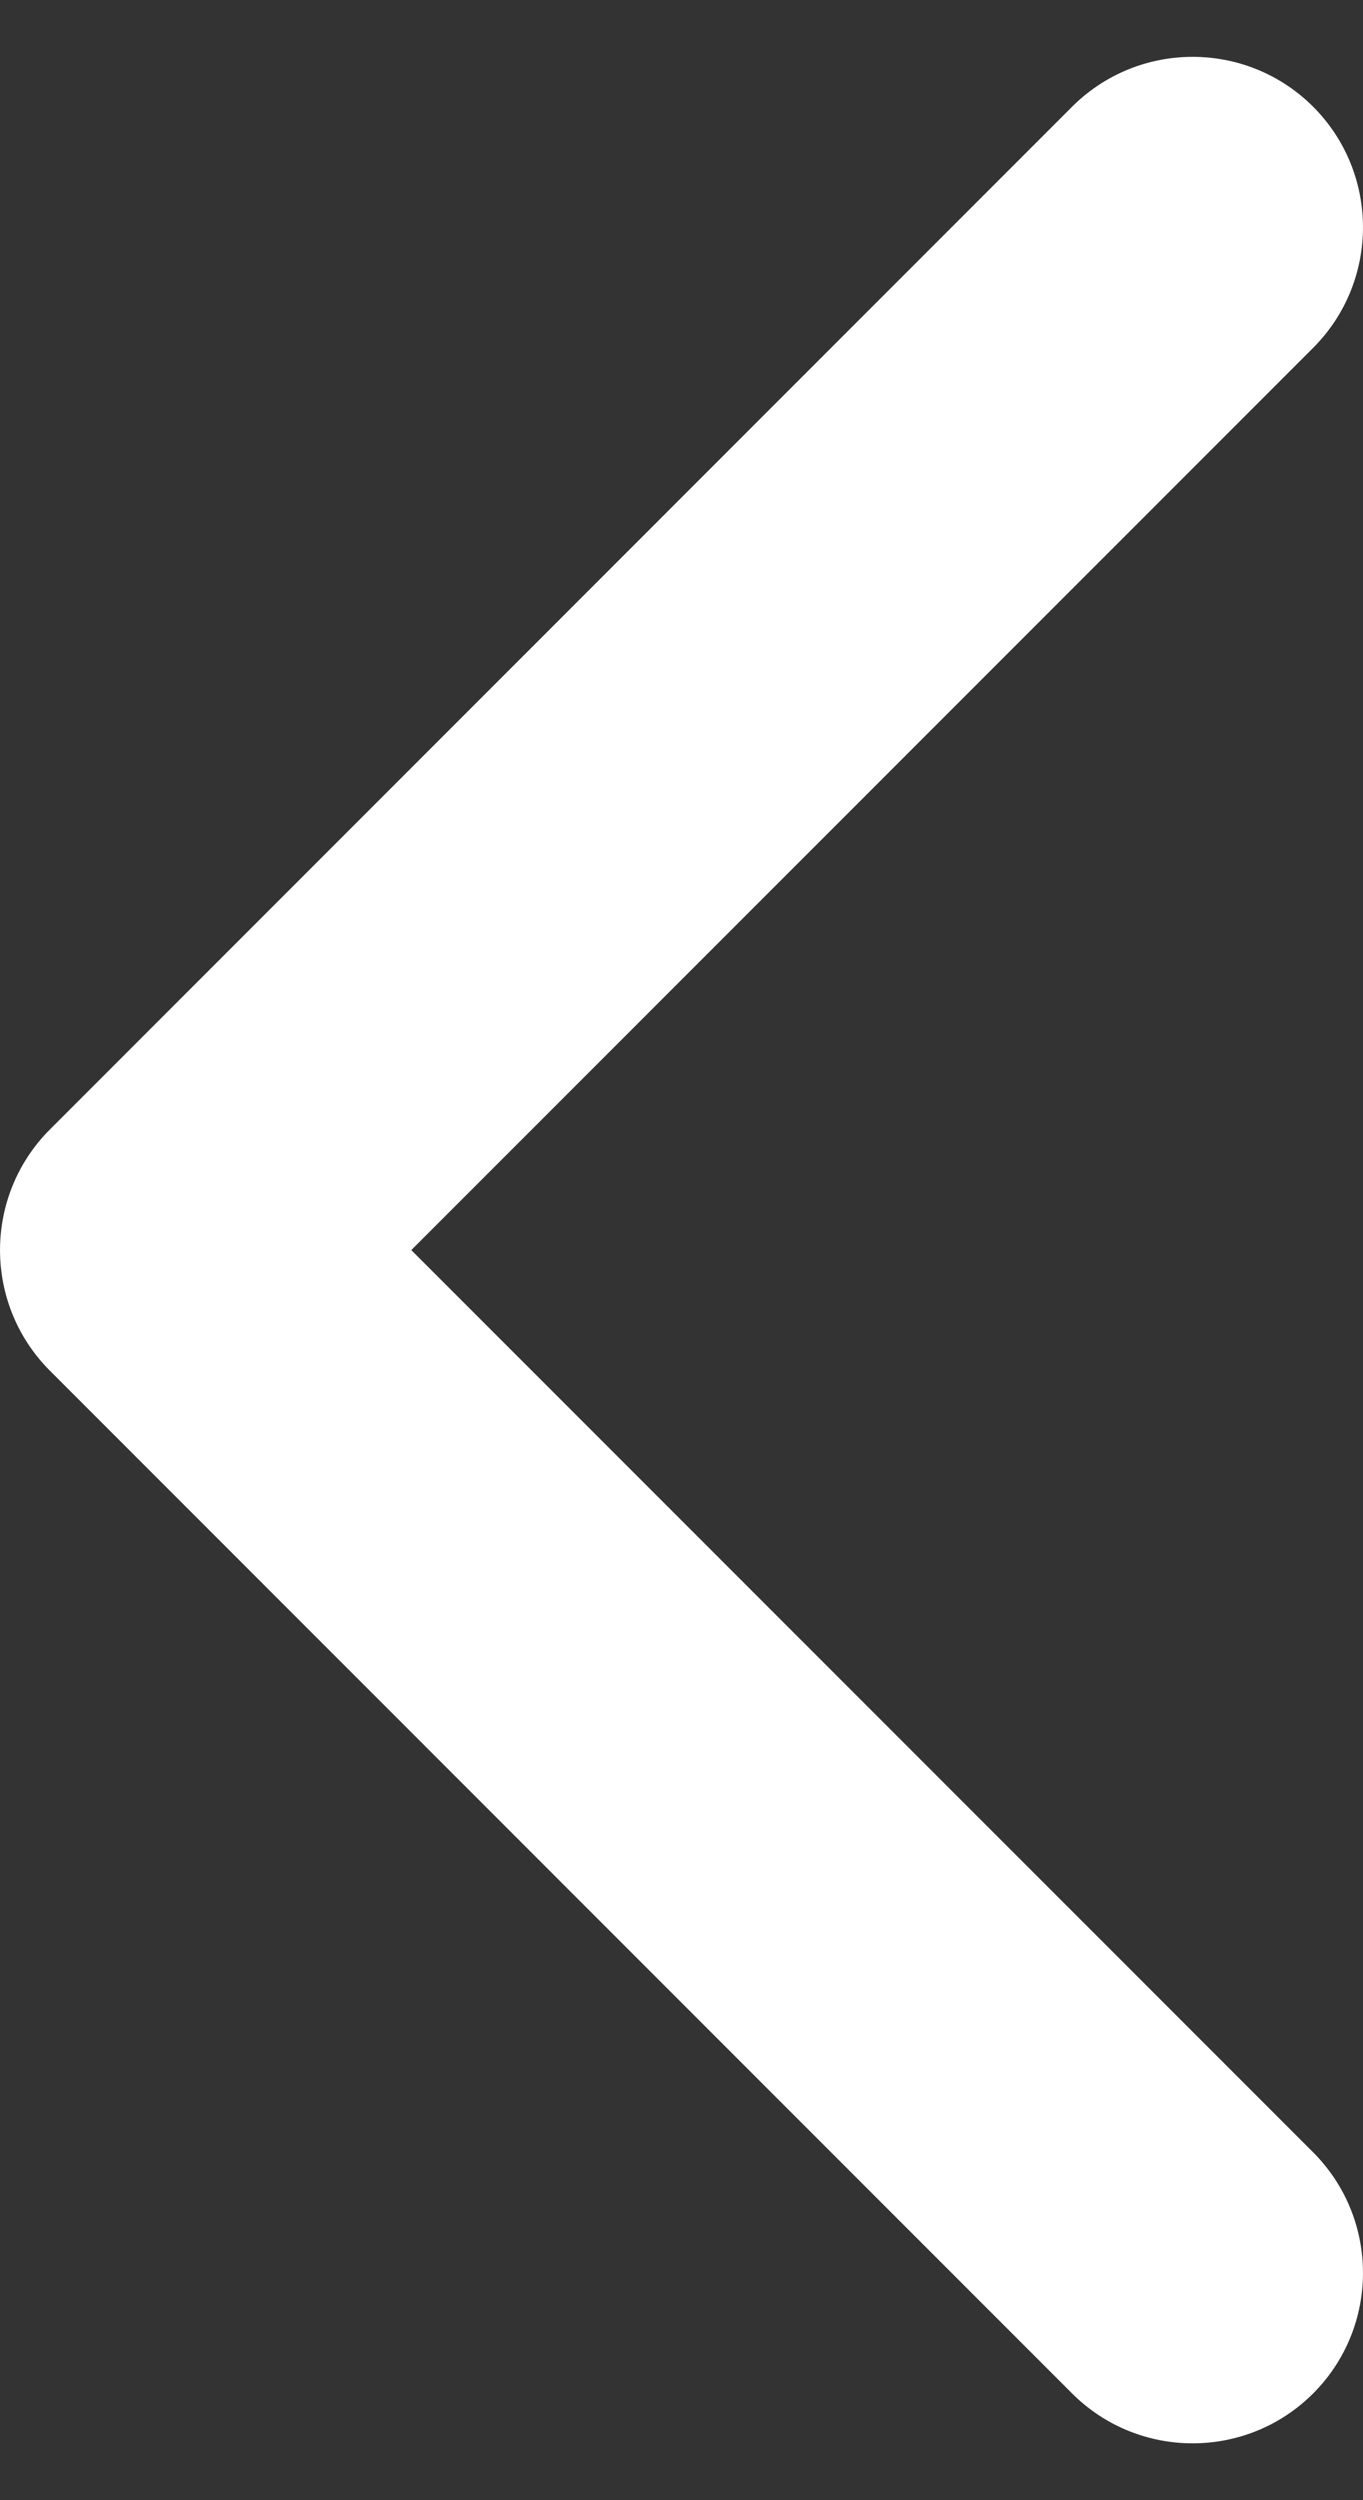<svg width="12" height="22" viewBox="0 0 12 22" fill="none" xmlns="http://www.w3.org/2000/svg">
<rect x="0" y="0" width="12" height="22" fill="#333333" stroke="none"/>
<path fill-rule="evenodd" clip-rule="evenodd" d="M3.621 11L11.561 3.061C12.146 2.475 12.146 1.525 11.561 0.939C10.975 0.354 10.025 0.354 9.439 0.939L0.439 9.939C-0.146 10.525 -0.146 11.475 0.439 12.061L9.439 21.061C10.025 21.646 10.975 21.646 11.561 21.061C12.146 20.475 12.146 19.525 11.561 18.939L3.621 11Z" fill="white"/>
</svg>
